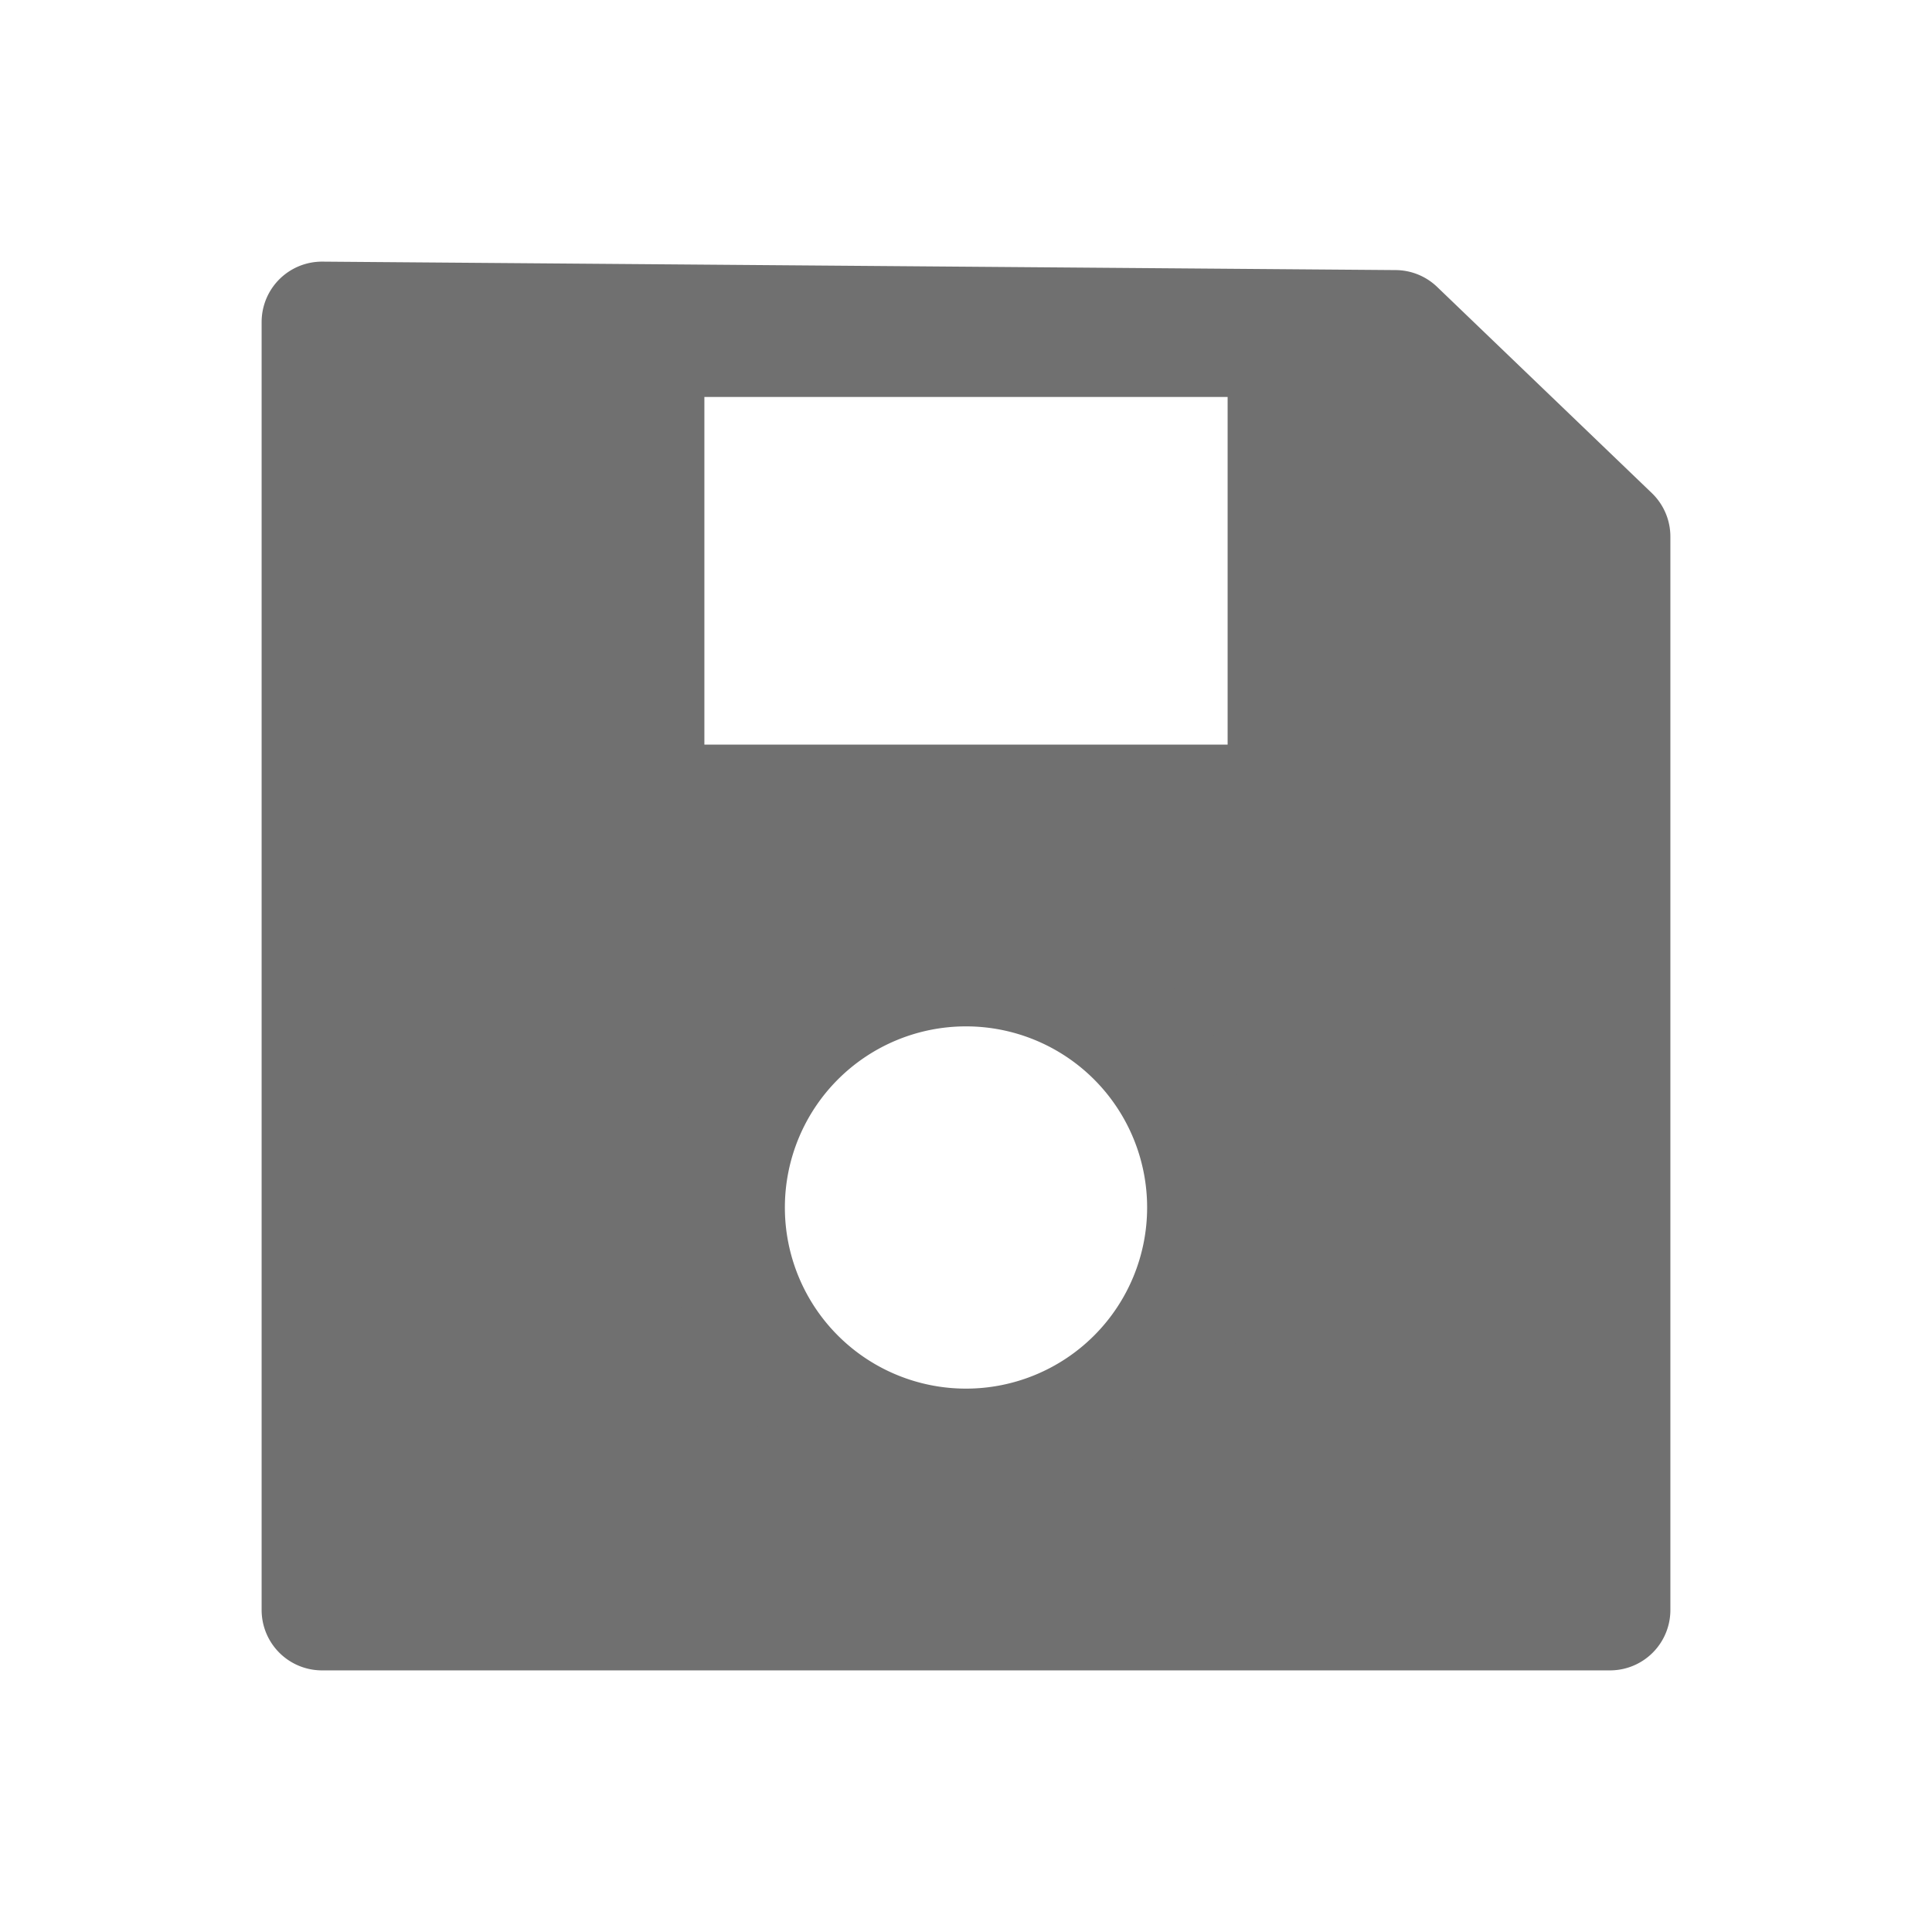 <svg xmlns="http://www.w3.org/2000/svg" width="24" height="24"><defs><clipPath id="a"><path d="M0 0h24v24H0z"/></clipPath></defs><g clip-path="url(#a)"><path d="M20 20H4V4l13.333.105L20 6.666V20zm-8-8a3 3 0 00-3 3 3 3 0 003 3 3 3 0 003-3 3 3 0 00-3-3zM8 4.178V10h8V4.181H8z" fill="#707070" stroke="#707070" stroke-linecap="round" stroke-linejoin="round" stroke-width="1.5"/></g></svg>